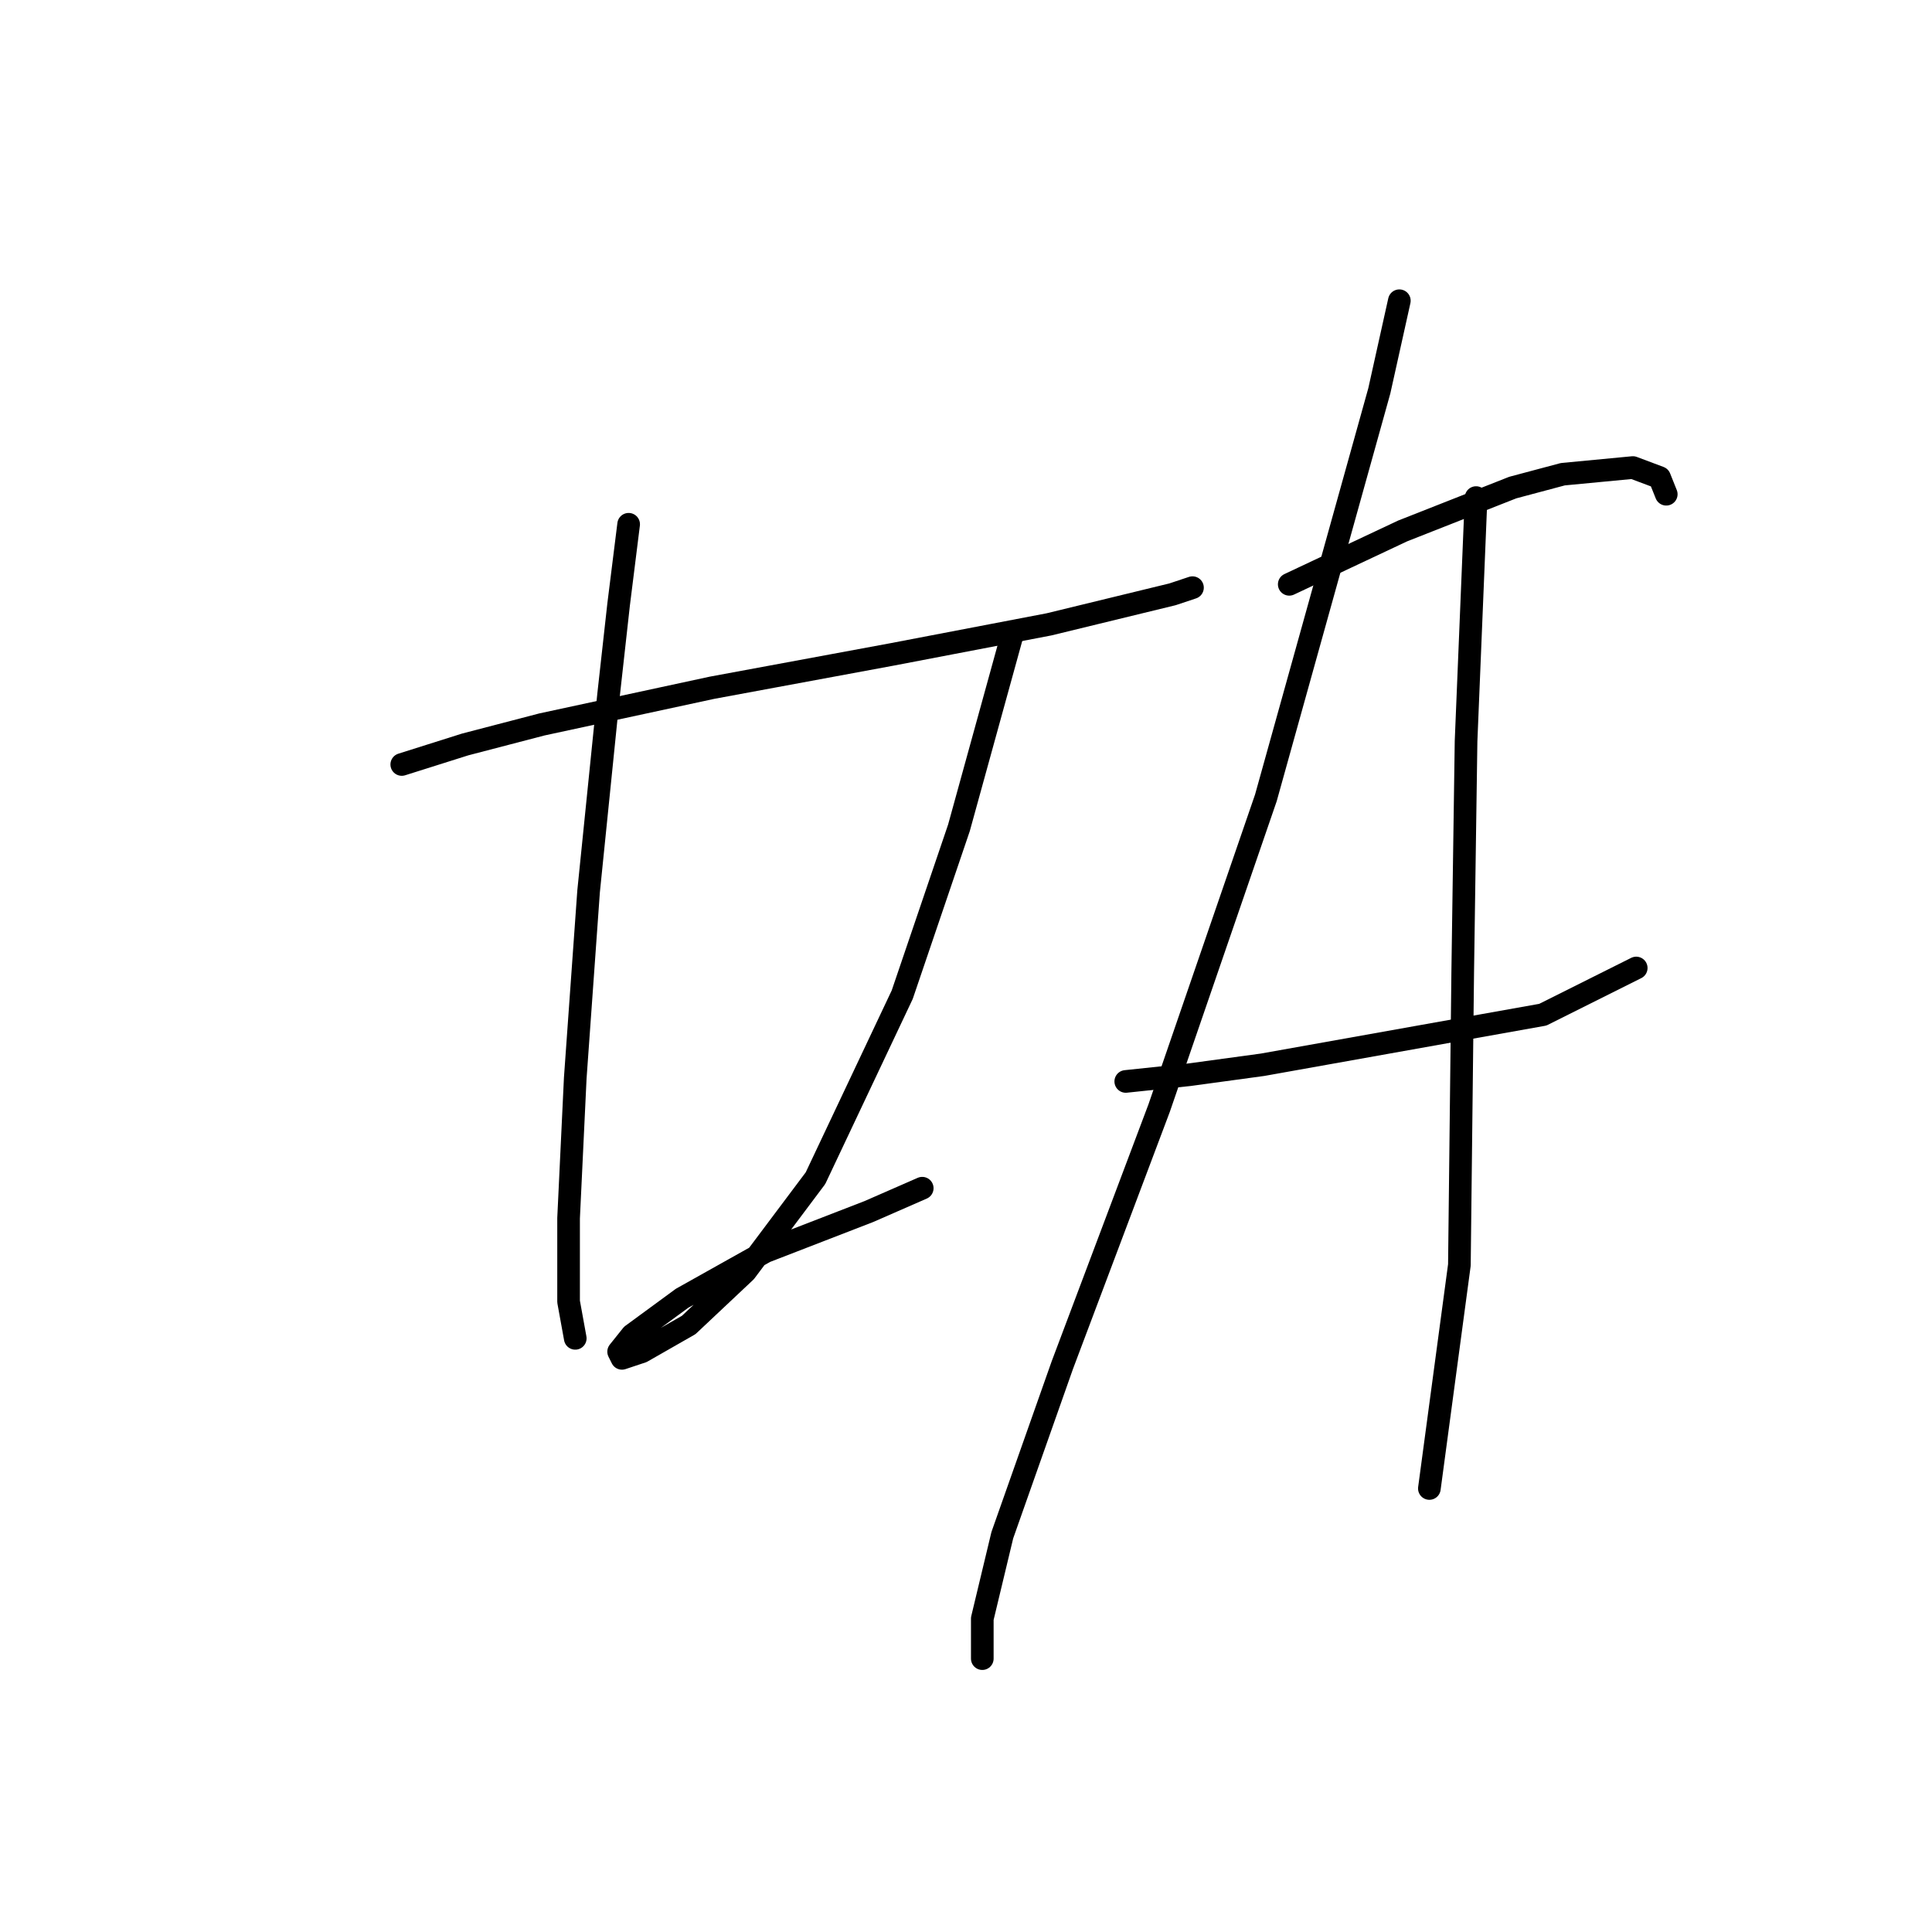 <?xml version="1.0" standalone="no"?>
    <svg width="256" height="256" xmlns="http://www.w3.org/2000/svg" version="1.1">
    <polyline stroke="black" stroke-width="3" stroke-linecap="round" fill="transparent" stroke-linejoin="round" points="53.236 101.298 61.636 98.645 71.804 95.993 94.35 91.13 118.223 86.709 139.001 82.73 155.358 78.751 158.01 77.867 158.01 77.867 " />
        <polyline stroke="black" stroke-width="3" stroke-linecap="round" fill="transparent" stroke-linejoin="round" points="83.298 69.468 81.972 80.078 80.645 92.014 77.993 118.097 76.224 142.854 75.34 161.422 75.34 172.474 76.224 177.337 76.224 177.337 " />
        <polyline stroke="black" stroke-width="3" stroke-linecap="round" fill="transparent" stroke-linejoin="round" points="134.138 84.056 127.064 109.697 119.549 131.802 108.055 156.117 98.771 168.495 91.255 175.568 85.066 179.105 82.414 179.989 81.972 179.105 83.74 176.895 90.371 172.032 101.423 165.842 115.128 160.537 122.201 157.443 122.201 157.443 " />
        <polyline stroke="black" stroke-width="3" stroke-linecap="round" fill="transparent" stroke-linejoin="round" points="170.831 77.425 178.346 73.888 185.862 70.352 200.451 64.605 207.082 62.836 216.366 61.952 219.902 63.278 220.787 65.489 220.787 65.489 " />
        <polyline stroke="black" stroke-width="3" stroke-linecap="round" fill="transparent" stroke-linejoin="round" points="149.169 143.296 157.568 142.412 167.294 141.086 204.429 134.454 216.808 128.265 216.808 128.265 " />
        <polyline stroke="black" stroke-width="3" stroke-linecap="round" fill="transparent" stroke-linejoin="round" points="185.42 39.848 182.767 51.784 167.736 105.719 153.59 146.833 140.769 180.873 132.811 203.42 130.159 214.472 130.159 219.777 130.159 219.777 " />
        <polyline stroke="black" stroke-width="3" stroke-linecap="round" fill="transparent" stroke-linejoin="round" points="195.588 65.931 194.261 98.203 193.819 128.707 193.377 167.611 189.399 197.231 189.399 197.231 " />
        </svg>